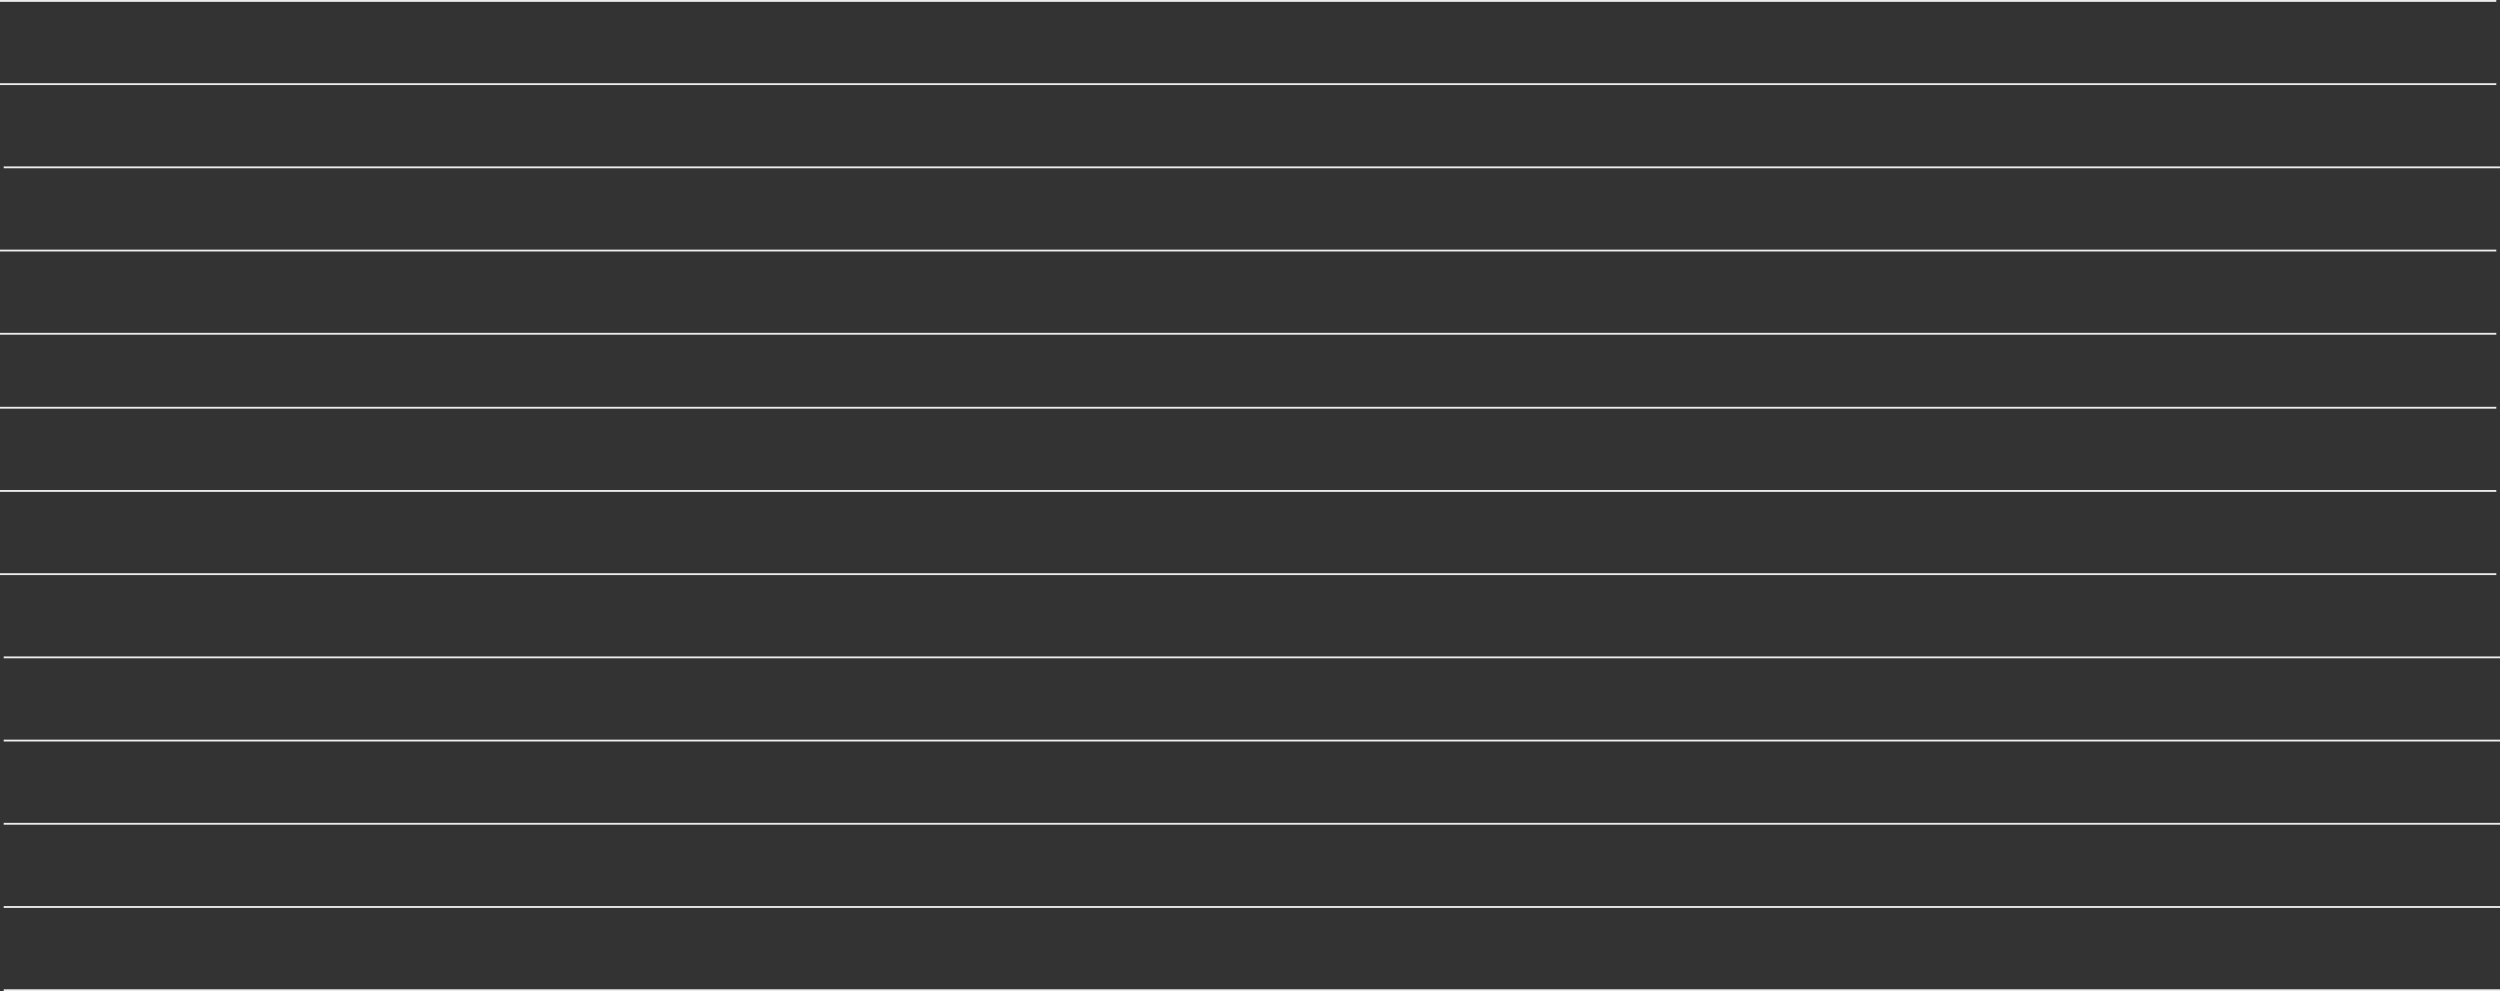 <svg width="1352" height="536" viewBox="0 0 1352 536" fill="none" xmlns="http://www.w3.org/2000/svg">
<rect x="0" y="0" width="1352" height="536" fill="#333333" stroke="none"/>
<line y1="0.5" x2="1350" y2="0.5" stroke="#ECECEC"/>
<line y1="45.5" x2="1350" y2="45.5" stroke="#ECECEC"/>
<line x1="2" y1="90.5" x2="1352" y2="90.5" stroke="#ECECEC"/>
<line y1="135.5" x2="1350" y2="135.5" stroke="#ECECEC"/>
<line y1="180.5" x2="1350" y2="180.5" stroke="#ECECEC"/>
<line y1="220.5" x2="1350" y2="220.5" stroke="#ECECEC"/>
<line y1="265.5" x2="1350" y2="265.5" stroke="#ECECEC"/>
<line y1="310.5" x2="1350" y2="310.5" stroke="#ECECEC"/>
<line x1="2" y1="355.5" x2="1352" y2="355.5" stroke="#ECECEC"/>
<line x1="2" y1="400.5" x2="1352" y2="400.5" stroke="#ECECEC"/>
<line x1="2" y1="445.5" x2="1352" y2="445.5" stroke="#ECECEC"/>
<line x1="2" y1="490.5" x2="1352" y2="490.5" stroke="#ECECEC"/>
<line x1="2" y1="535.5" x2="1352" y2="535.5" stroke="#ECECEC"/>
</svg>
